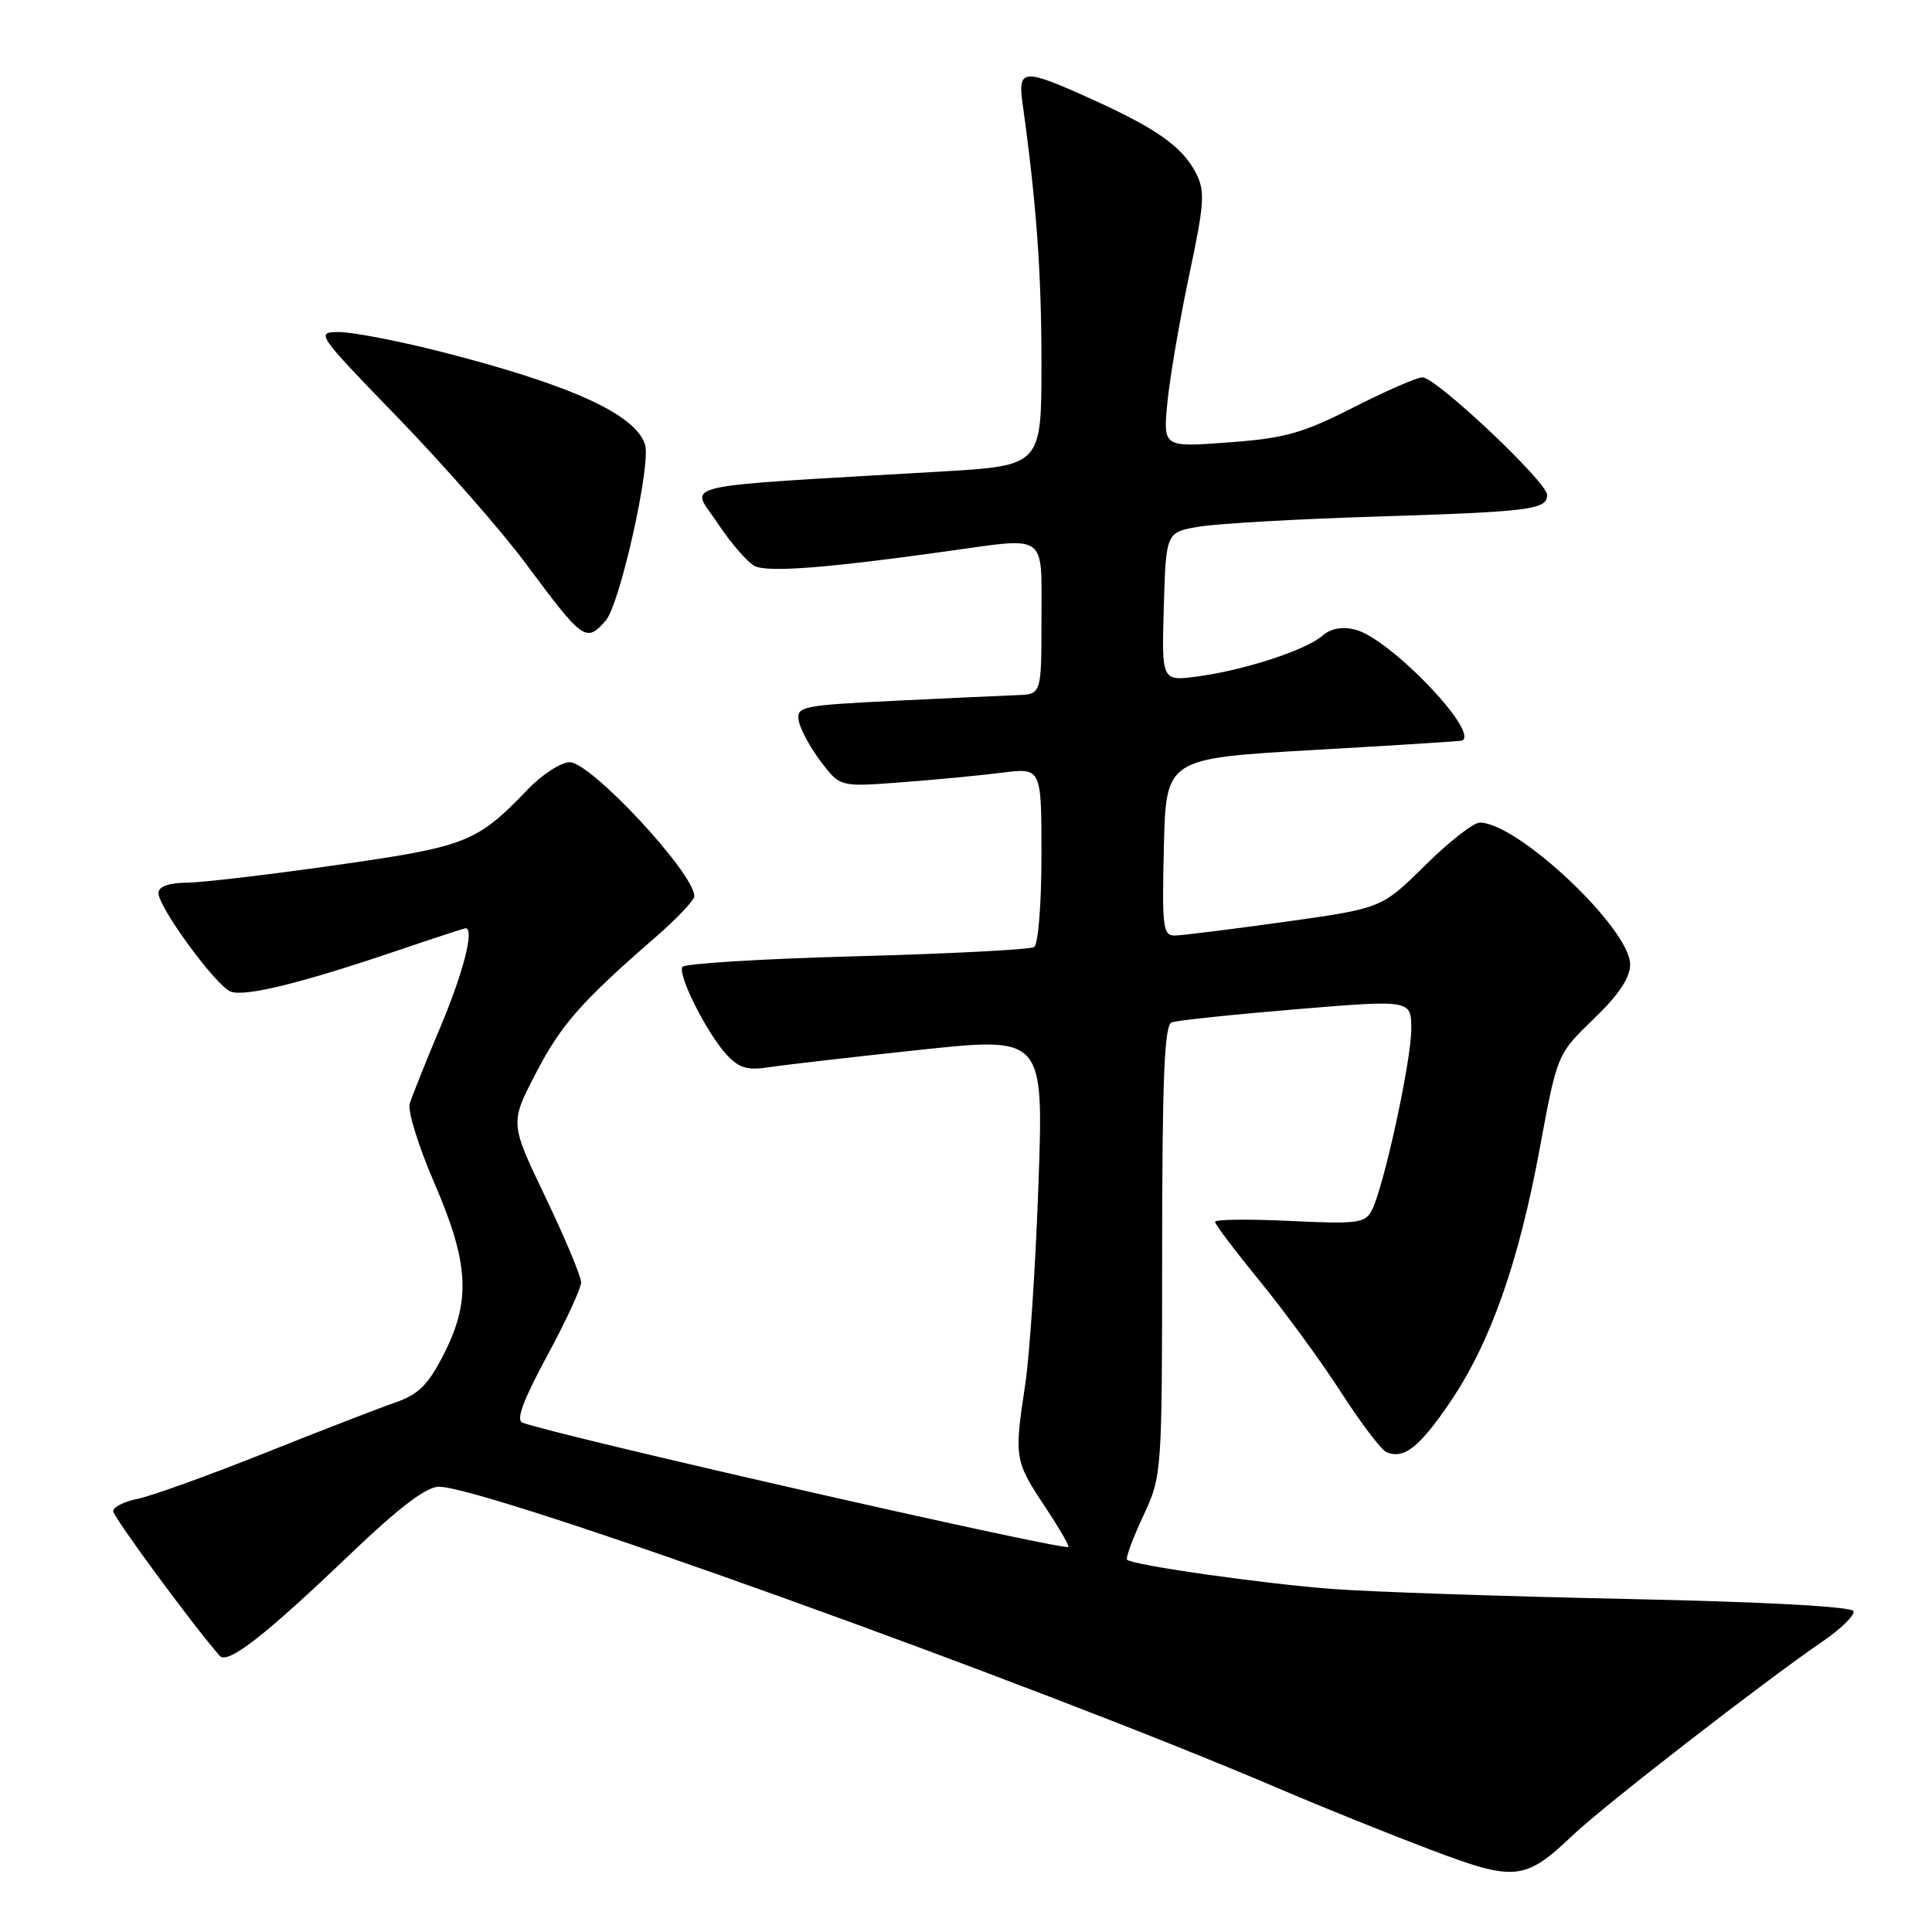 <?xml version="1.0" encoding="UTF-8" standalone="no"?>
<!DOCTYPE svg PUBLIC "-//W3C//DTD SVG 1.1//EN" "http://www.w3.org/Graphics/SVG/1.1/DTD/svg11.dtd" >
<svg xmlns="http://www.w3.org/2000/svg" xmlns:xlink="http://www.w3.org/1999/xlink" version="1.1" viewBox="0 0 256 256">
 <g >
 <path fill="currentColor"
d=" M 208.50 243.09 C 212.63 239.18 233.75 222.80 241.50 217.50 C 243.91 215.85 245.76 214.05 245.61 213.50 C 245.44 212.88 234.00 212.26 215.52 211.87 C 199.12 211.52 181.61 210.93 176.60 210.55 C 167.49 209.87 150.05 207.39 149.34 206.67 C 149.13 206.46 150.09 203.86 151.47 200.90 C 153.97 195.52 153.98 195.41 153.99 165.72 C 154.00 142.82 154.29 135.83 155.25 135.47 C 155.94 135.21 163.36 134.43 171.75 133.73 C 187.00 132.47 187.00 132.47 187.00 136.36 C 187.00 140.60 183.35 157.35 181.77 160.38 C 180.89 162.08 179.84 162.21 170.90 161.78 C 165.45 161.52 161.00 161.57 161.00 161.90 C 161.00 162.23 163.69 165.79 166.97 169.80 C 170.25 173.82 175.09 180.44 177.72 184.52 C 180.35 188.61 183.06 192.17 183.75 192.44 C 186.08 193.36 188.08 191.77 192.16 185.77 C 197.49 177.91 201.23 167.32 204.04 152.09 C 206.34 139.68 206.34 139.68 211.17 135.02 C 214.49 131.83 216.00 129.56 216.00 127.79 C 216.00 123.06 201.10 109.00 196.08 109.00 C 195.24 109.00 191.98 111.55 188.82 114.68 C 183.08 120.35 183.08 120.35 170.29 122.14 C 163.26 123.12 156.70 123.94 155.72 123.96 C 154.09 124.00 153.96 122.97 154.22 112.25 C 154.50 100.50 154.50 100.50 174.00 99.38 C 184.72 98.77 193.61 98.21 193.75 98.13 C 196.02 96.92 184.11 84.57 179.59 83.43 C 177.84 82.99 176.33 83.27 175.21 84.25 C 173.04 86.14 164.93 88.79 158.71 89.63 C 153.92 90.28 153.92 90.28 154.21 80.39 C 154.50 70.50 154.50 70.50 159.00 69.77 C 161.47 69.37 171.82 68.78 182.00 68.46 C 202.80 67.81 205.00 67.54 205.00 65.58 C 205.00 63.87 190.29 50.00 188.48 50.00 C 187.76 50.00 183.64 51.80 179.33 53.99 C 172.61 57.41 170.26 58.07 162.81 58.62 C 154.12 59.27 154.12 59.27 154.68 53.38 C 154.99 50.15 156.28 42.58 157.55 36.57 C 159.61 26.86 159.71 25.34 158.45 22.90 C 156.65 19.43 153.27 17.04 144.61 13.12 C 135.55 9.02 134.85 9.07 135.50 13.75 C 137.32 26.80 138.00 36.08 138.00 48.07 C 138.00 61.70 138.00 61.70 124.75 62.48 C 88.52 64.60 91.50 63.92 95.05 69.27 C 96.79 71.90 99.00 74.47 99.96 74.98 C 101.65 75.88 109.36 75.30 125.50 73.04 C 138.92 71.17 138.00 70.51 138.00 82.00 C 138.00 92.00 138.00 92.00 134.75 92.11 C 132.96 92.18 125.65 92.51 118.50 92.86 C 106.22 93.46 105.52 93.61 105.84 95.50 C 106.03 96.60 107.33 99.02 108.75 100.89 C 111.31 104.28 111.31 104.28 119.41 103.66 C 123.86 103.33 129.86 102.75 132.75 102.39 C 138.00 101.72 138.00 101.72 138.00 113.30 C 138.00 119.82 137.57 125.15 137.02 125.49 C 136.47 125.83 125.88 126.37 113.48 126.71 C 101.07 127.04 90.70 127.68 90.42 128.12 C 89.77 129.18 93.65 136.87 96.27 139.74 C 97.92 141.53 99.04 141.86 101.91 141.41 C 103.89 141.11 112.88 140.07 121.90 139.11 C 138.29 137.37 138.29 137.37 137.60 156.94 C 137.22 167.70 136.43 179.65 135.84 183.50 C 134.37 193.15 134.44 193.58 138.46 199.63 C 140.42 202.59 141.81 205.00 141.55 205.00 C 138.67 205.00 73.96 190.25 69.23 188.51 C 68.34 188.19 69.32 185.54 72.48 179.69 C 74.97 175.10 77.00 170.70 77.00 169.92 C 77.00 169.14 74.88 164.07 72.29 158.66 C 67.57 148.82 67.57 148.82 70.98 142.25 C 74.34 135.77 77.01 132.74 86.94 124.11 C 89.72 121.69 92.00 119.28 92.00 118.75 C 92.00 115.71 78.31 101.00 75.49 101.00 C 74.34 101.00 71.84 102.61 69.95 104.59 C 63.17 111.64 61.86 112.16 44.62 114.62 C 35.75 115.89 26.81 116.94 24.75 116.96 C 22.31 116.99 21.00 117.47 21.00 118.34 C 21.00 120.24 28.62 130.64 30.56 131.39 C 32.45 132.11 39.84 130.30 52.44 126.03 C 57.35 124.36 61.52 123.00 61.69 123.00 C 62.89 123.00 61.42 128.80 58.39 136.00 C 56.42 140.68 54.58 145.29 54.29 146.25 C 54.00 147.22 55.47 151.94 57.55 156.75 C 62.16 167.41 62.43 172.37 58.77 179.51 C 56.73 183.51 55.43 184.79 52.35 185.85 C 50.23 186.58 42.42 189.60 35.00 192.57 C 27.57 195.53 20.04 198.24 18.25 198.60 C 16.46 198.96 15.00 199.69 15.00 200.23 C 15.00 201.01 25.56 215.36 29.11 219.40 C 30.16 220.60 35.07 216.78 46.45 205.89 C 52.89 199.74 56.49 197.00 58.16 197.00 C 64.41 197.00 136.49 222.91 169.50 237.01 C 175.00 239.37 183.97 242.98 189.43 245.05 C 200.80 249.36 202.02 249.24 208.50 243.09 Z  M 80.25 82.25 C 82.13 80.14 86.30 61.52 85.47 58.91 C 84.19 54.86 75.51 50.94 58.10 46.52 C 52.62 45.14 46.70 44.00 44.93 44.00 C 41.79 44.00 41.93 44.20 52.74 55.36 C 58.79 61.61 66.39 70.27 69.62 74.61 C 77.30 84.94 77.64 85.18 80.25 82.25 Z "/>
</g>
</svg>